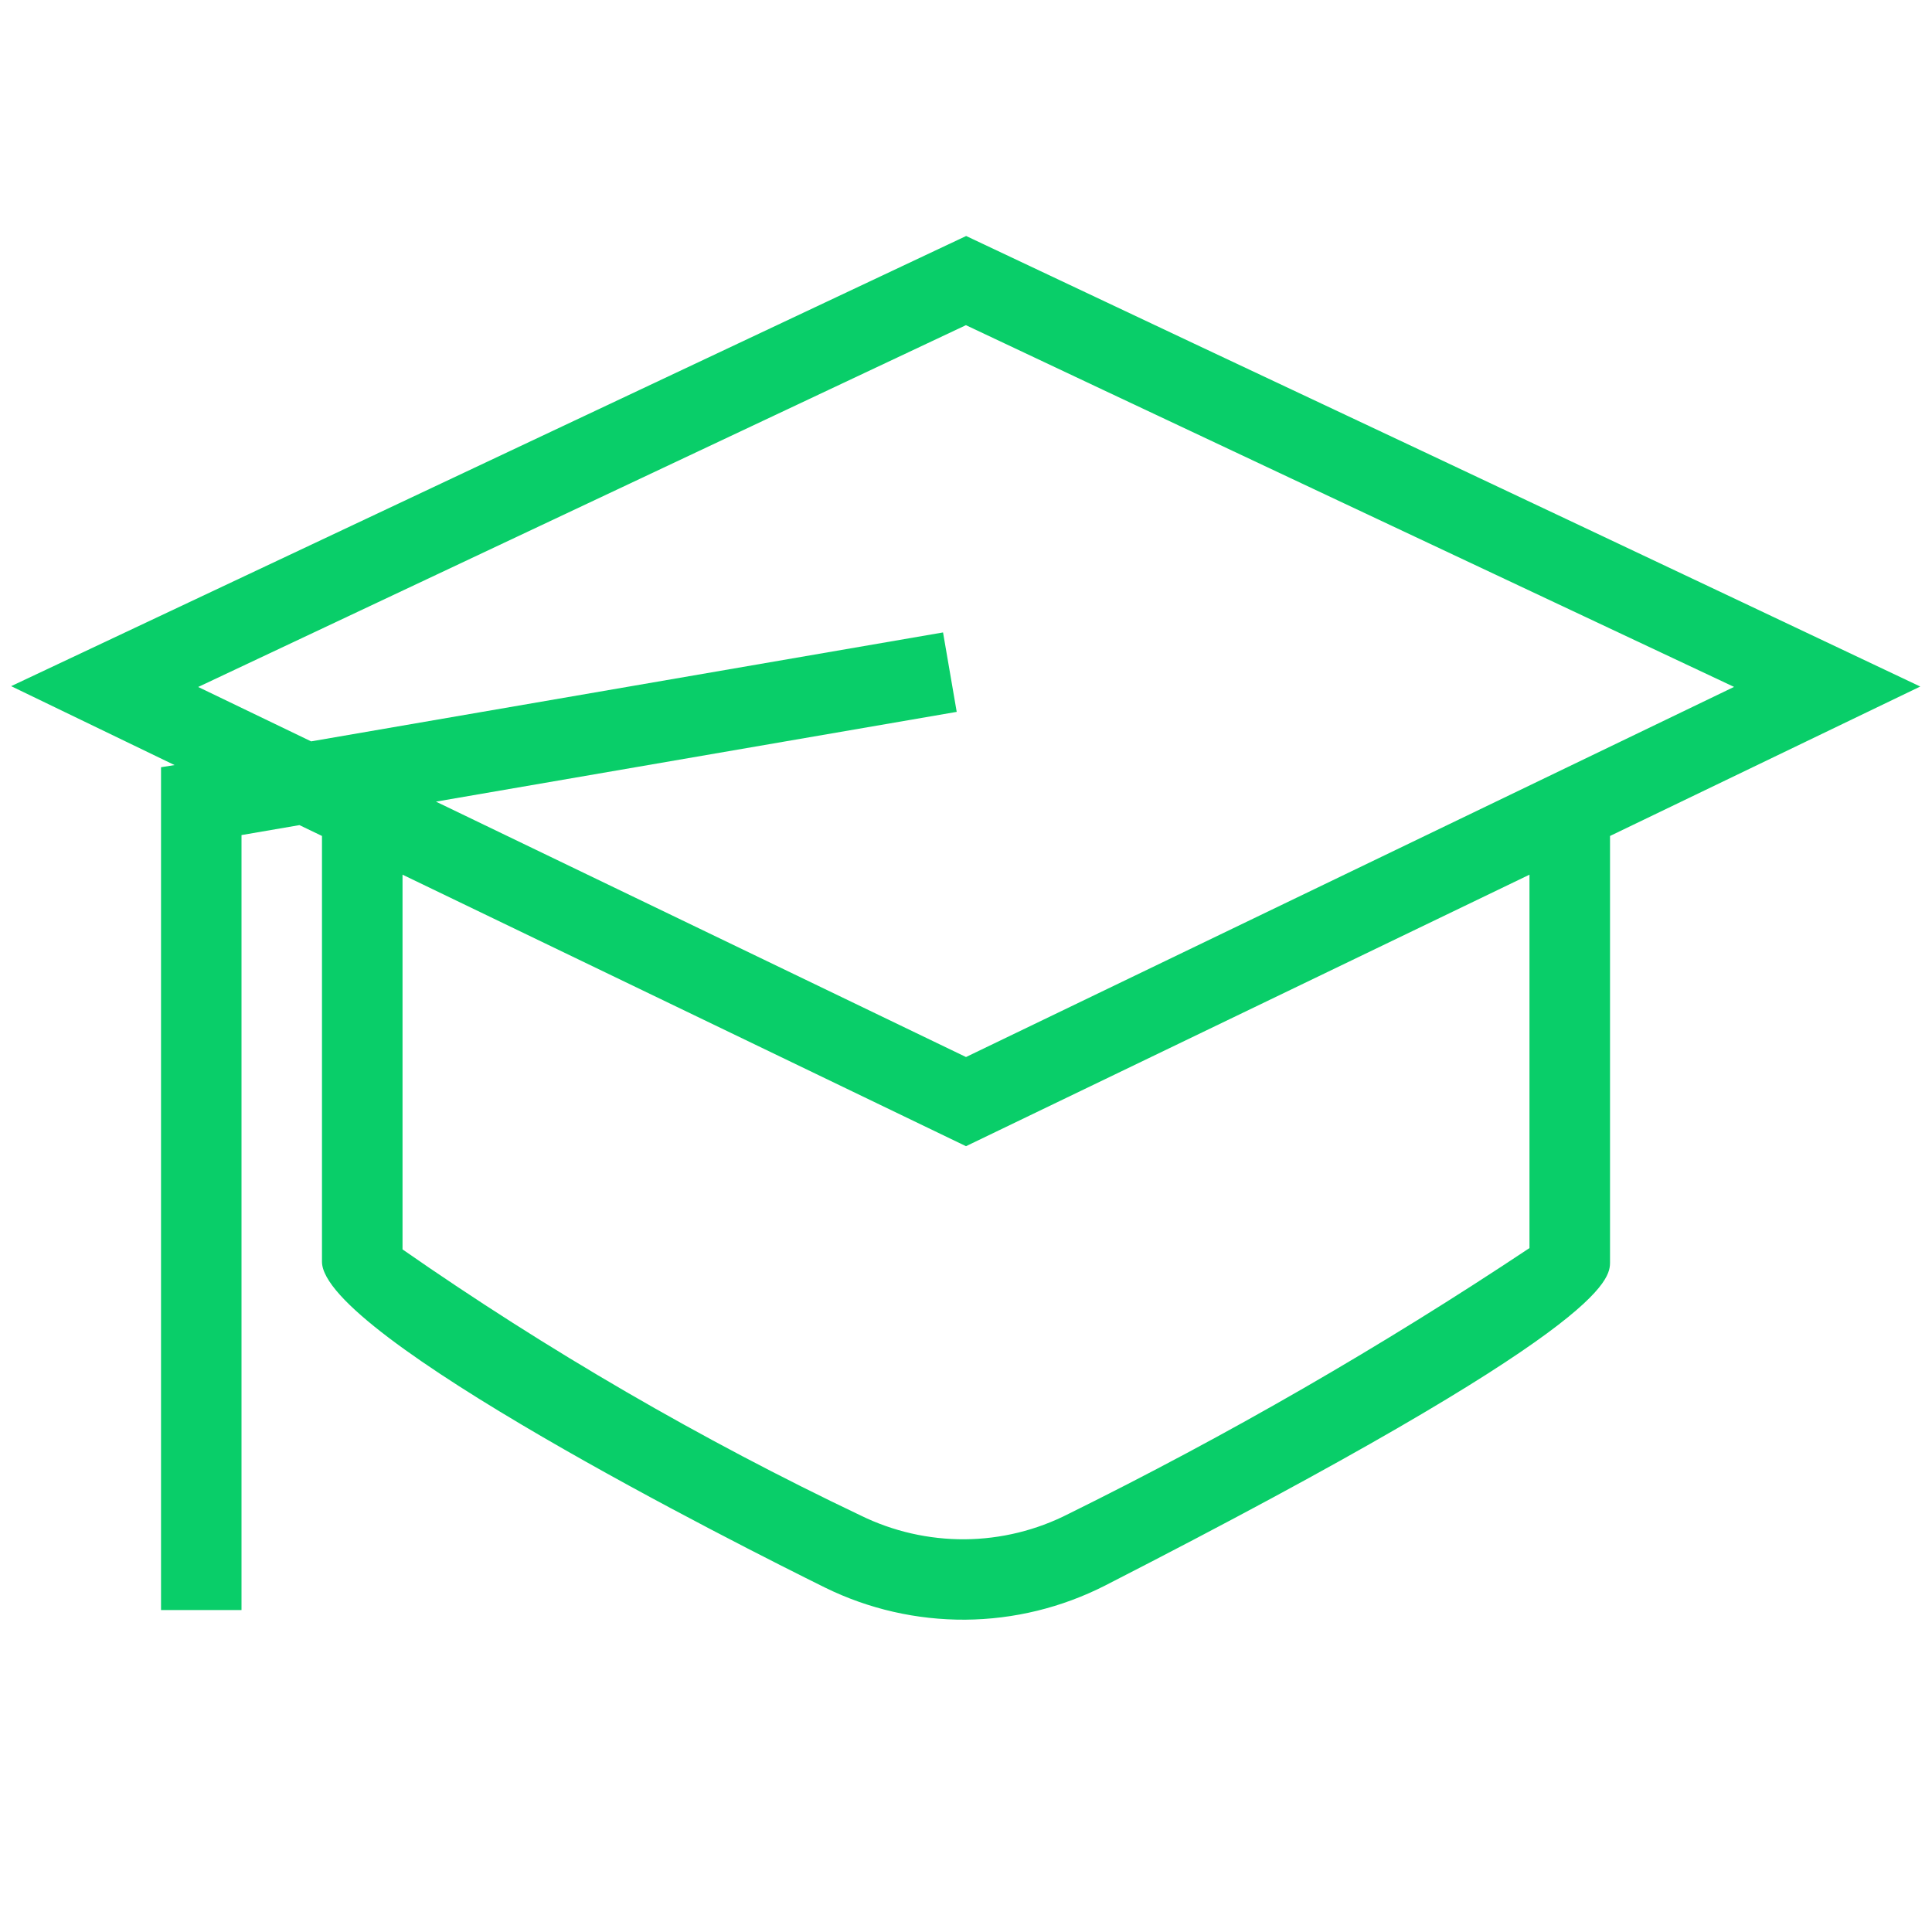 <svg width="26" height="26" viewBox="0 0 26 26" fill="none" xmlns="http://www.w3.org/2000/svg">
<g clip-path="url(#clip0_6_205)">
<path d="M19.146 6.073C17.097 5.109 15.049 4.144 13.002 3.176L0.15 9.234L2.349 10.296L2.167 10.325V21.667H3.25V11.238L4.03 11.104L4.333 11.25V16.979C4.333 17.969 9.973 20.806 11.103 21.365C11.691 21.654 12.337 21.801 12.991 21.797C13.646 21.792 14.29 21.634 14.873 21.337C21.667 17.86 21.667 17.22 21.667 16.979V11.25L25.842 9.239C25.842 9.239 21.725 7.288 19.146 6.073ZM20.583 16.796C18.594 18.12 16.522 19.315 14.38 20.373C13.948 20.594 13.47 20.711 12.984 20.715C12.499 20.718 12.019 20.609 11.583 20.395C9.433 19.372 7.371 18.174 5.417 16.814V11.771L13 15.425L20.583 11.771V16.796ZM13 14.225L5.867 10.788L12.875 9.58L12.691 8.511L4.187 9.977L2.667 9.245L12.999 4.376C13.893 4.801 22.232 8.724 23.336 9.244L13 14.225Z" fill="#09CE69"/>
</g>
<defs>
<clipPath id="clip0_6_205">
<rect width="26" height="26" fill="white"/>
</clipPath>
</defs>
</svg>
